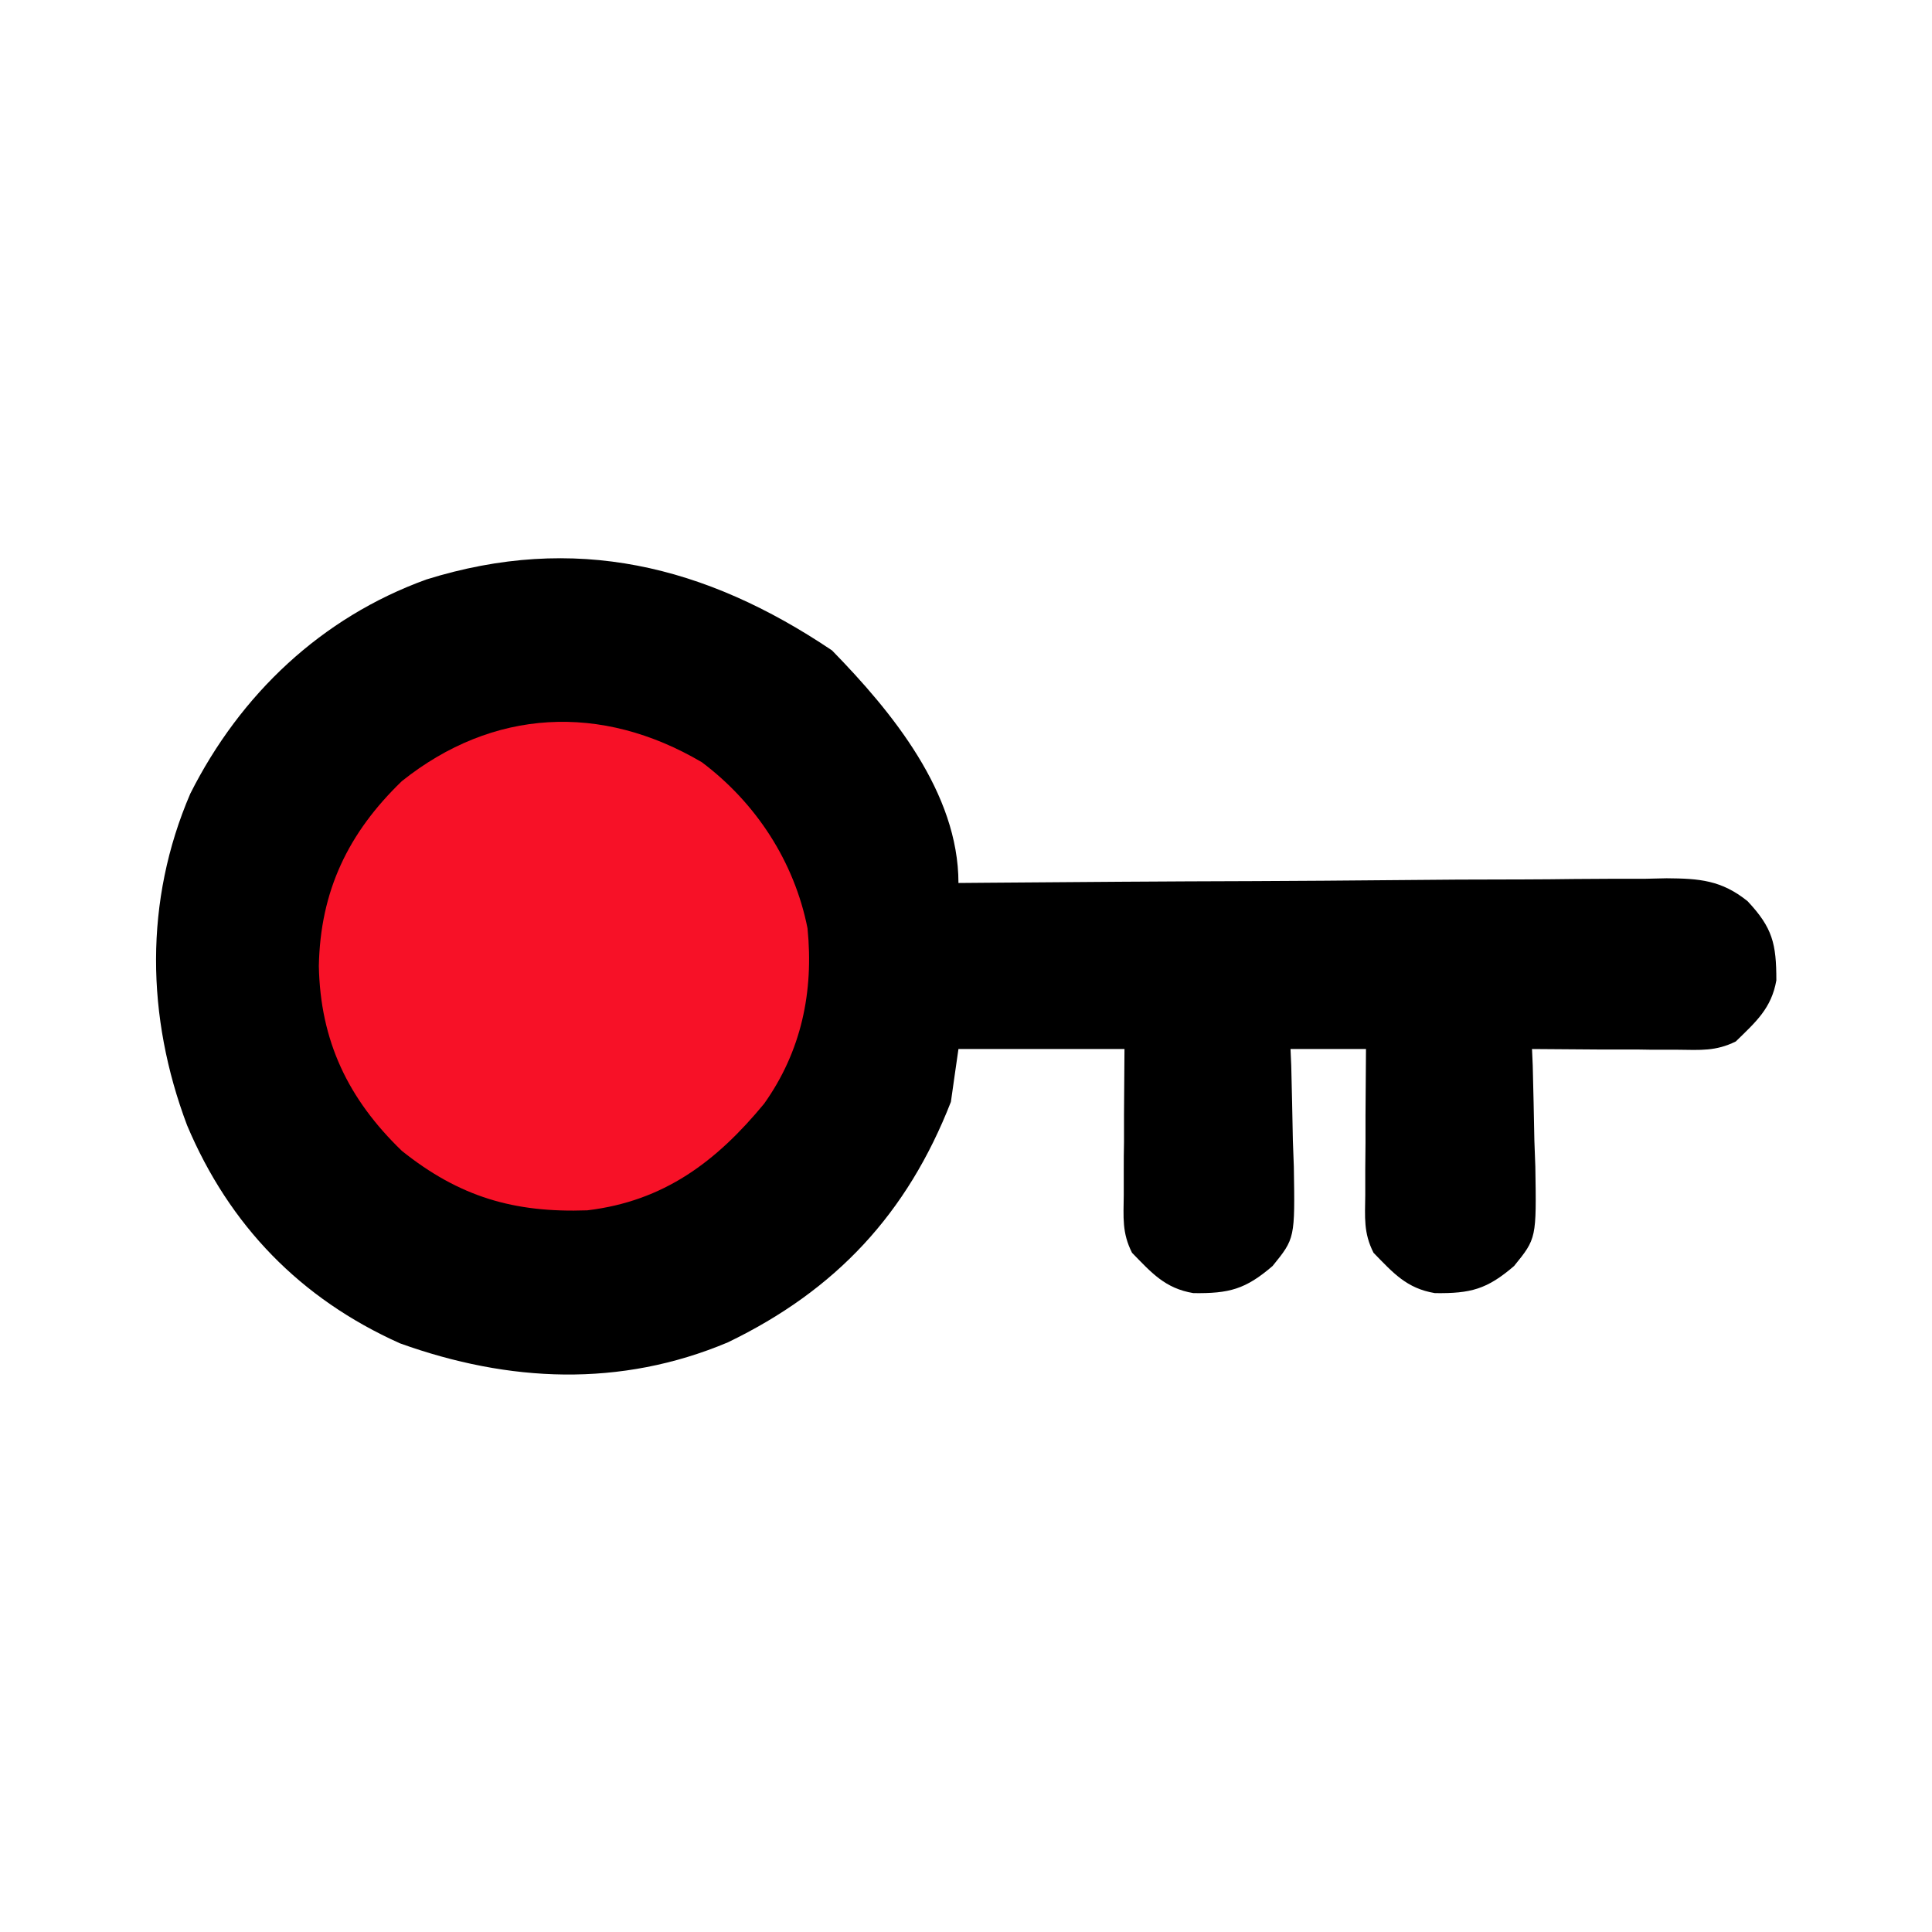 <?xml version="1.0" encoding="UTF-8"?>
<svg xmlns="http://www.w3.org/2000/svg" xmlns:xlink="http://www.w3.org/1999/xlink" width="32" height="32" viewBox="0 0 32 32" version="1.1">
<g id="surface1">
<path style=" stroke:none;fill-rule:nonzero;fill:rgb(0%,0%,0%);fill-opacity:1;" d="M 13.781 10.773 C 14.777 11.793 15.875 13.133 15.875 14.625 C 16.031 14.625 16.188 14.621 16.348 14.621 C 17.824 14.609 19.297 14.598 20.773 14.594 C 21.531 14.59 22.293 14.586 23.051 14.578 C 23.781 14.57 24.516 14.566 25.246 14.566 C 25.523 14.566 25.805 14.562 26.082 14.559 C 26.473 14.555 26.863 14.555 27.258 14.555 C 27.371 14.551 27.484 14.551 27.605 14.547 C 28.148 14.551 28.512 14.578 28.945 14.926 C 29.359 15.367 29.422 15.629 29.422 16.238 C 29.34 16.703 29.082 16.926 28.75 17.25 C 28.418 17.414 28.164 17.391 27.793 17.387 C 27.582 17.387 27.582 17.387 27.367 17.387 C 27.219 17.383 27.074 17.383 26.922 17.383 C 26.773 17.383 26.625 17.383 26.473 17.383 C 26.109 17.379 25.742 17.379 25.375 17.375 C 25.379 17.465 25.383 17.555 25.387 17.648 C 25.398 18.062 25.406 18.477 25.414 18.891 C 25.422 19.105 25.422 19.105 25.43 19.324 C 25.449 20.512 25.449 20.512 25.078 20.969 C 24.629 21.355 24.359 21.426 23.766 21.418 C 23.297 21.34 23.074 21.082 22.75 20.75 C 22.582 20.418 22.609 20.164 22.613 19.793 C 22.613 19.652 22.613 19.512 22.613 19.367 C 22.613 19.219 22.617 19.074 22.617 18.922 C 22.617 18.773 22.617 18.625 22.617 18.473 C 22.621 18.105 22.621 17.742 22.625 17.375 C 22.211 17.375 21.801 17.375 21.375 17.375 C 21.379 17.465 21.383 17.555 21.387 17.648 C 21.398 18.062 21.406 18.477 21.414 18.891 C 21.422 19.105 21.422 19.105 21.43 19.324 C 21.449 20.512 21.449 20.512 21.078 20.969 C 20.629 21.355 20.359 21.426 19.766 21.418 C 19.297 21.34 19.074 21.082 18.75 20.75 C 18.582 20.418 18.609 20.164 18.613 19.793 C 18.613 19.582 18.613 19.582 18.613 19.367 C 18.613 19.148 18.613 19.148 18.617 18.922 C 18.617 18.773 18.617 18.625 18.617 18.473 C 18.621 18.105 18.621 17.742 18.625 17.375 C 17.719 17.375 16.809 17.375 15.875 17.375 C 15.832 17.664 15.793 17.953 15.75 18.25 C 15.027 20.102 13.844 21.371 12.055 22.234 C 10.273 22.984 8.426 22.898 6.625 22.25 C 4.977 21.512 3.797 20.297 3.098 18.637 C 2.422 16.844 2.387 14.922 3.152 13.145 C 3.98 11.5 5.324 10.227 7.062 9.598 C 9.516 8.832 11.68 9.359 13.781 10.773 Z M 13.781 10.773 "/>
<path style=" stroke:none;fill-rule:nonzero;fill:rgb(96.863%,6.667%,15.294%);fill-opacity:1;" d="M 11.625 12.625 C 12.52 13.297 13.156 14.27 13.375 15.375 C 13.48 16.426 13.273 17.414 12.656 18.281 C 11.863 19.242 10.996 19.895 9.727 20.047 C 8.512 20.09 7.609 19.824 6.656 19.062 C 5.766 18.203 5.305 17.242 5.281 16 C 5.305 14.758 5.766 13.797 6.656 12.938 C 8.164 11.734 9.961 11.645 11.625 12.625 Z M 11.625 12.625 "/>
</g>
</svg>
